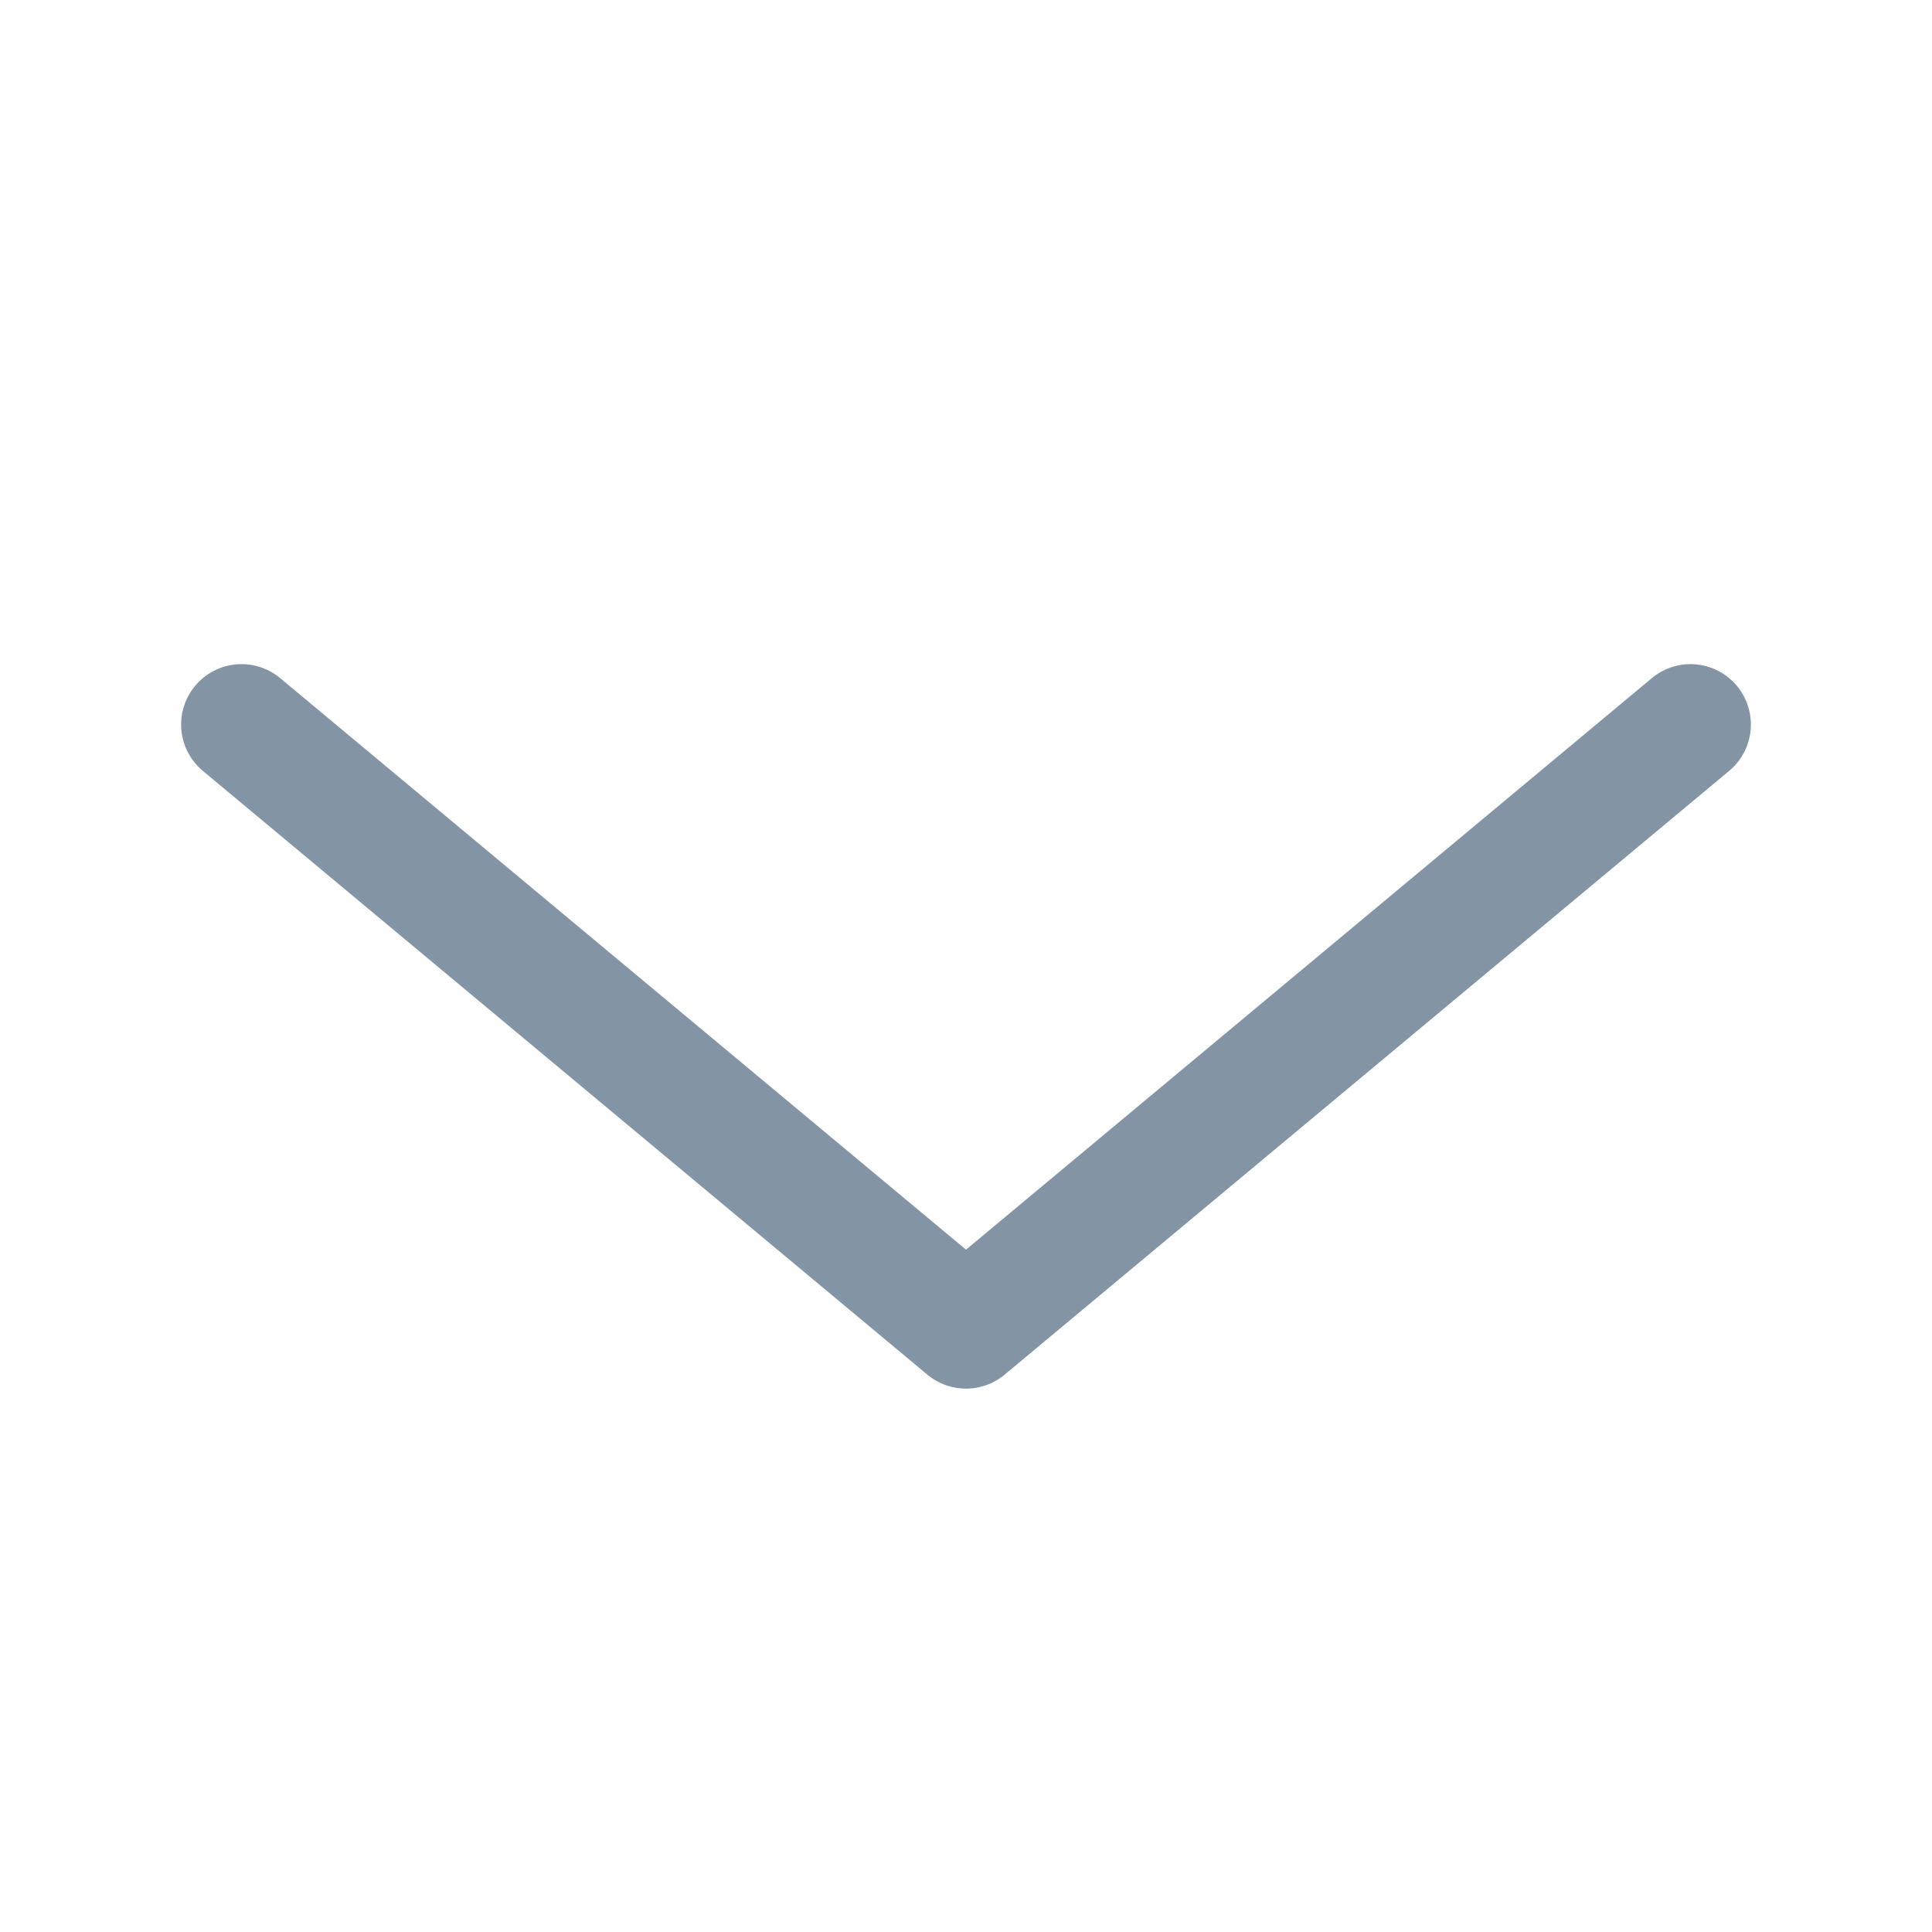 <svg width="16" height="16" viewBox="0 0 16 16" fill="none" xmlns="http://www.w3.org/2000/svg">
<path d="M2 6L5 8.5L8 11L14 6" stroke="#8394A5" stroke-linecap="round" stroke-linejoin="round"/>
</svg>
